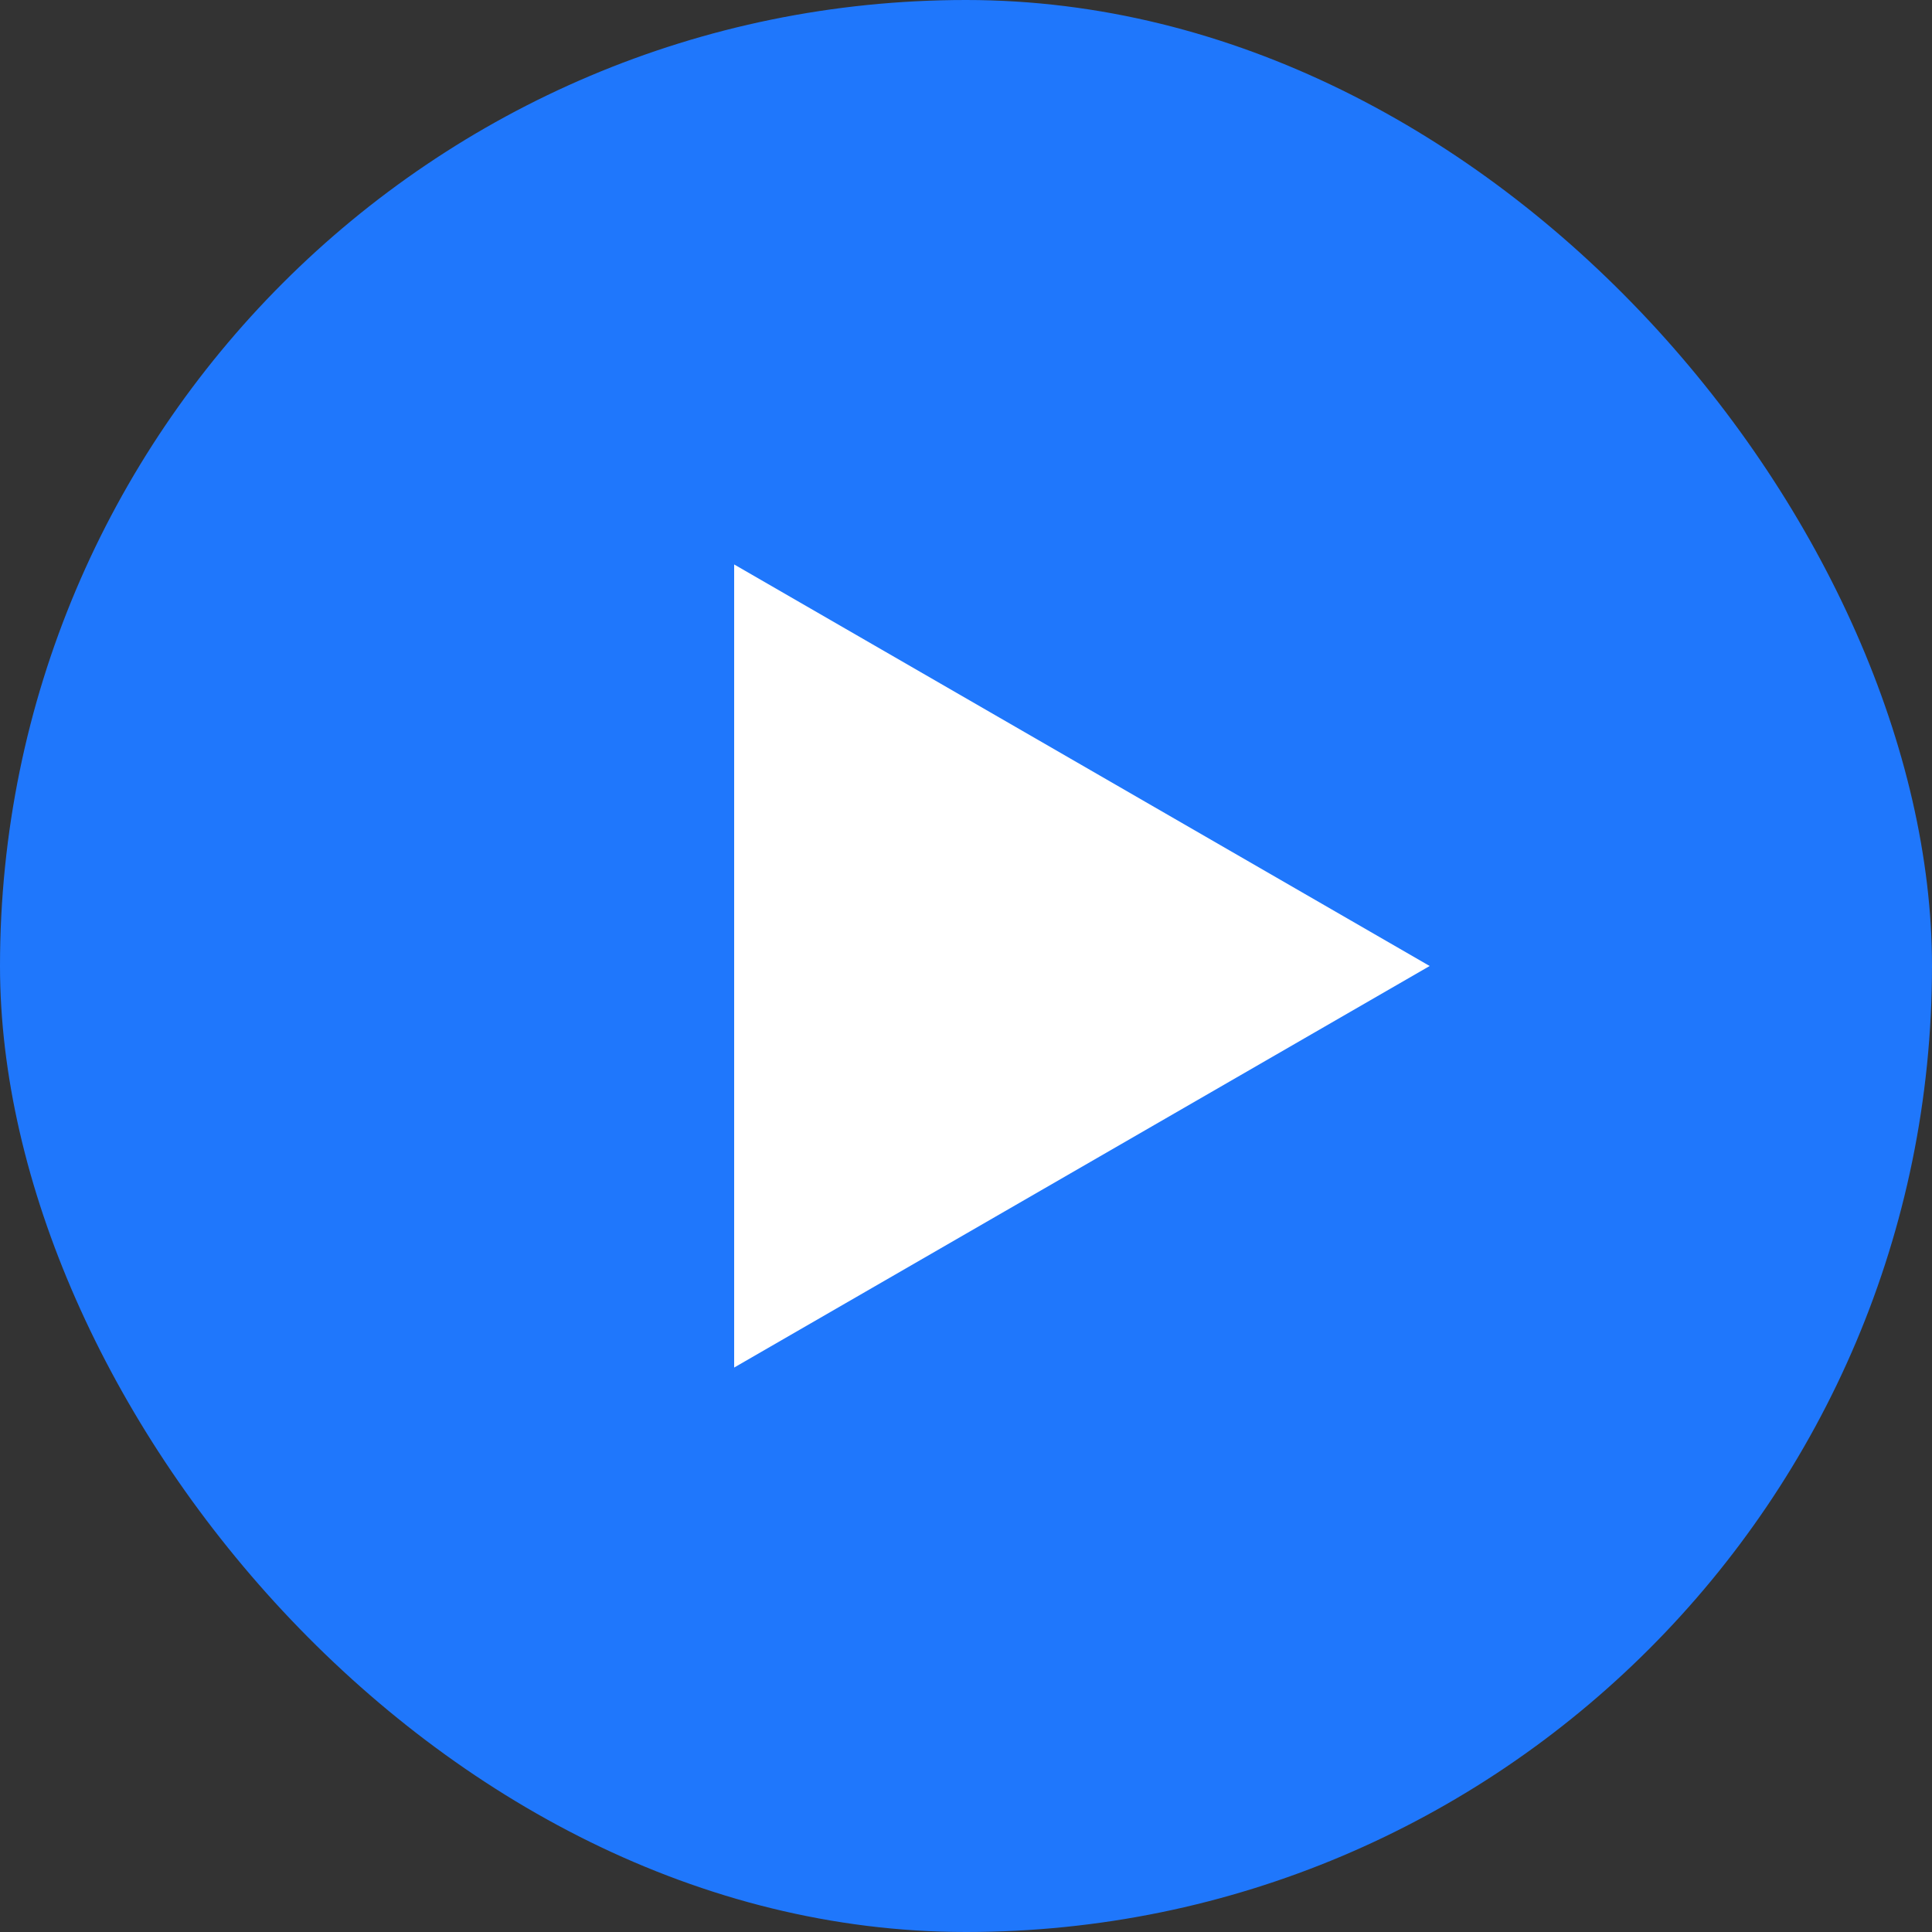 <svg width="50" height="50" viewBox="0 0 50 50" fill="none" xmlns="http://www.w3.org/2000/svg">
<rect x="0" y="0" width="50" height="50" fill="#333333" stroke="none"/>
<rect width="50" height="50" rx="25" fill="#1F77FC"/>
<path d="M37 25L19 35.392L19 14.608L37 25Z" fill="white"/>
</svg>

